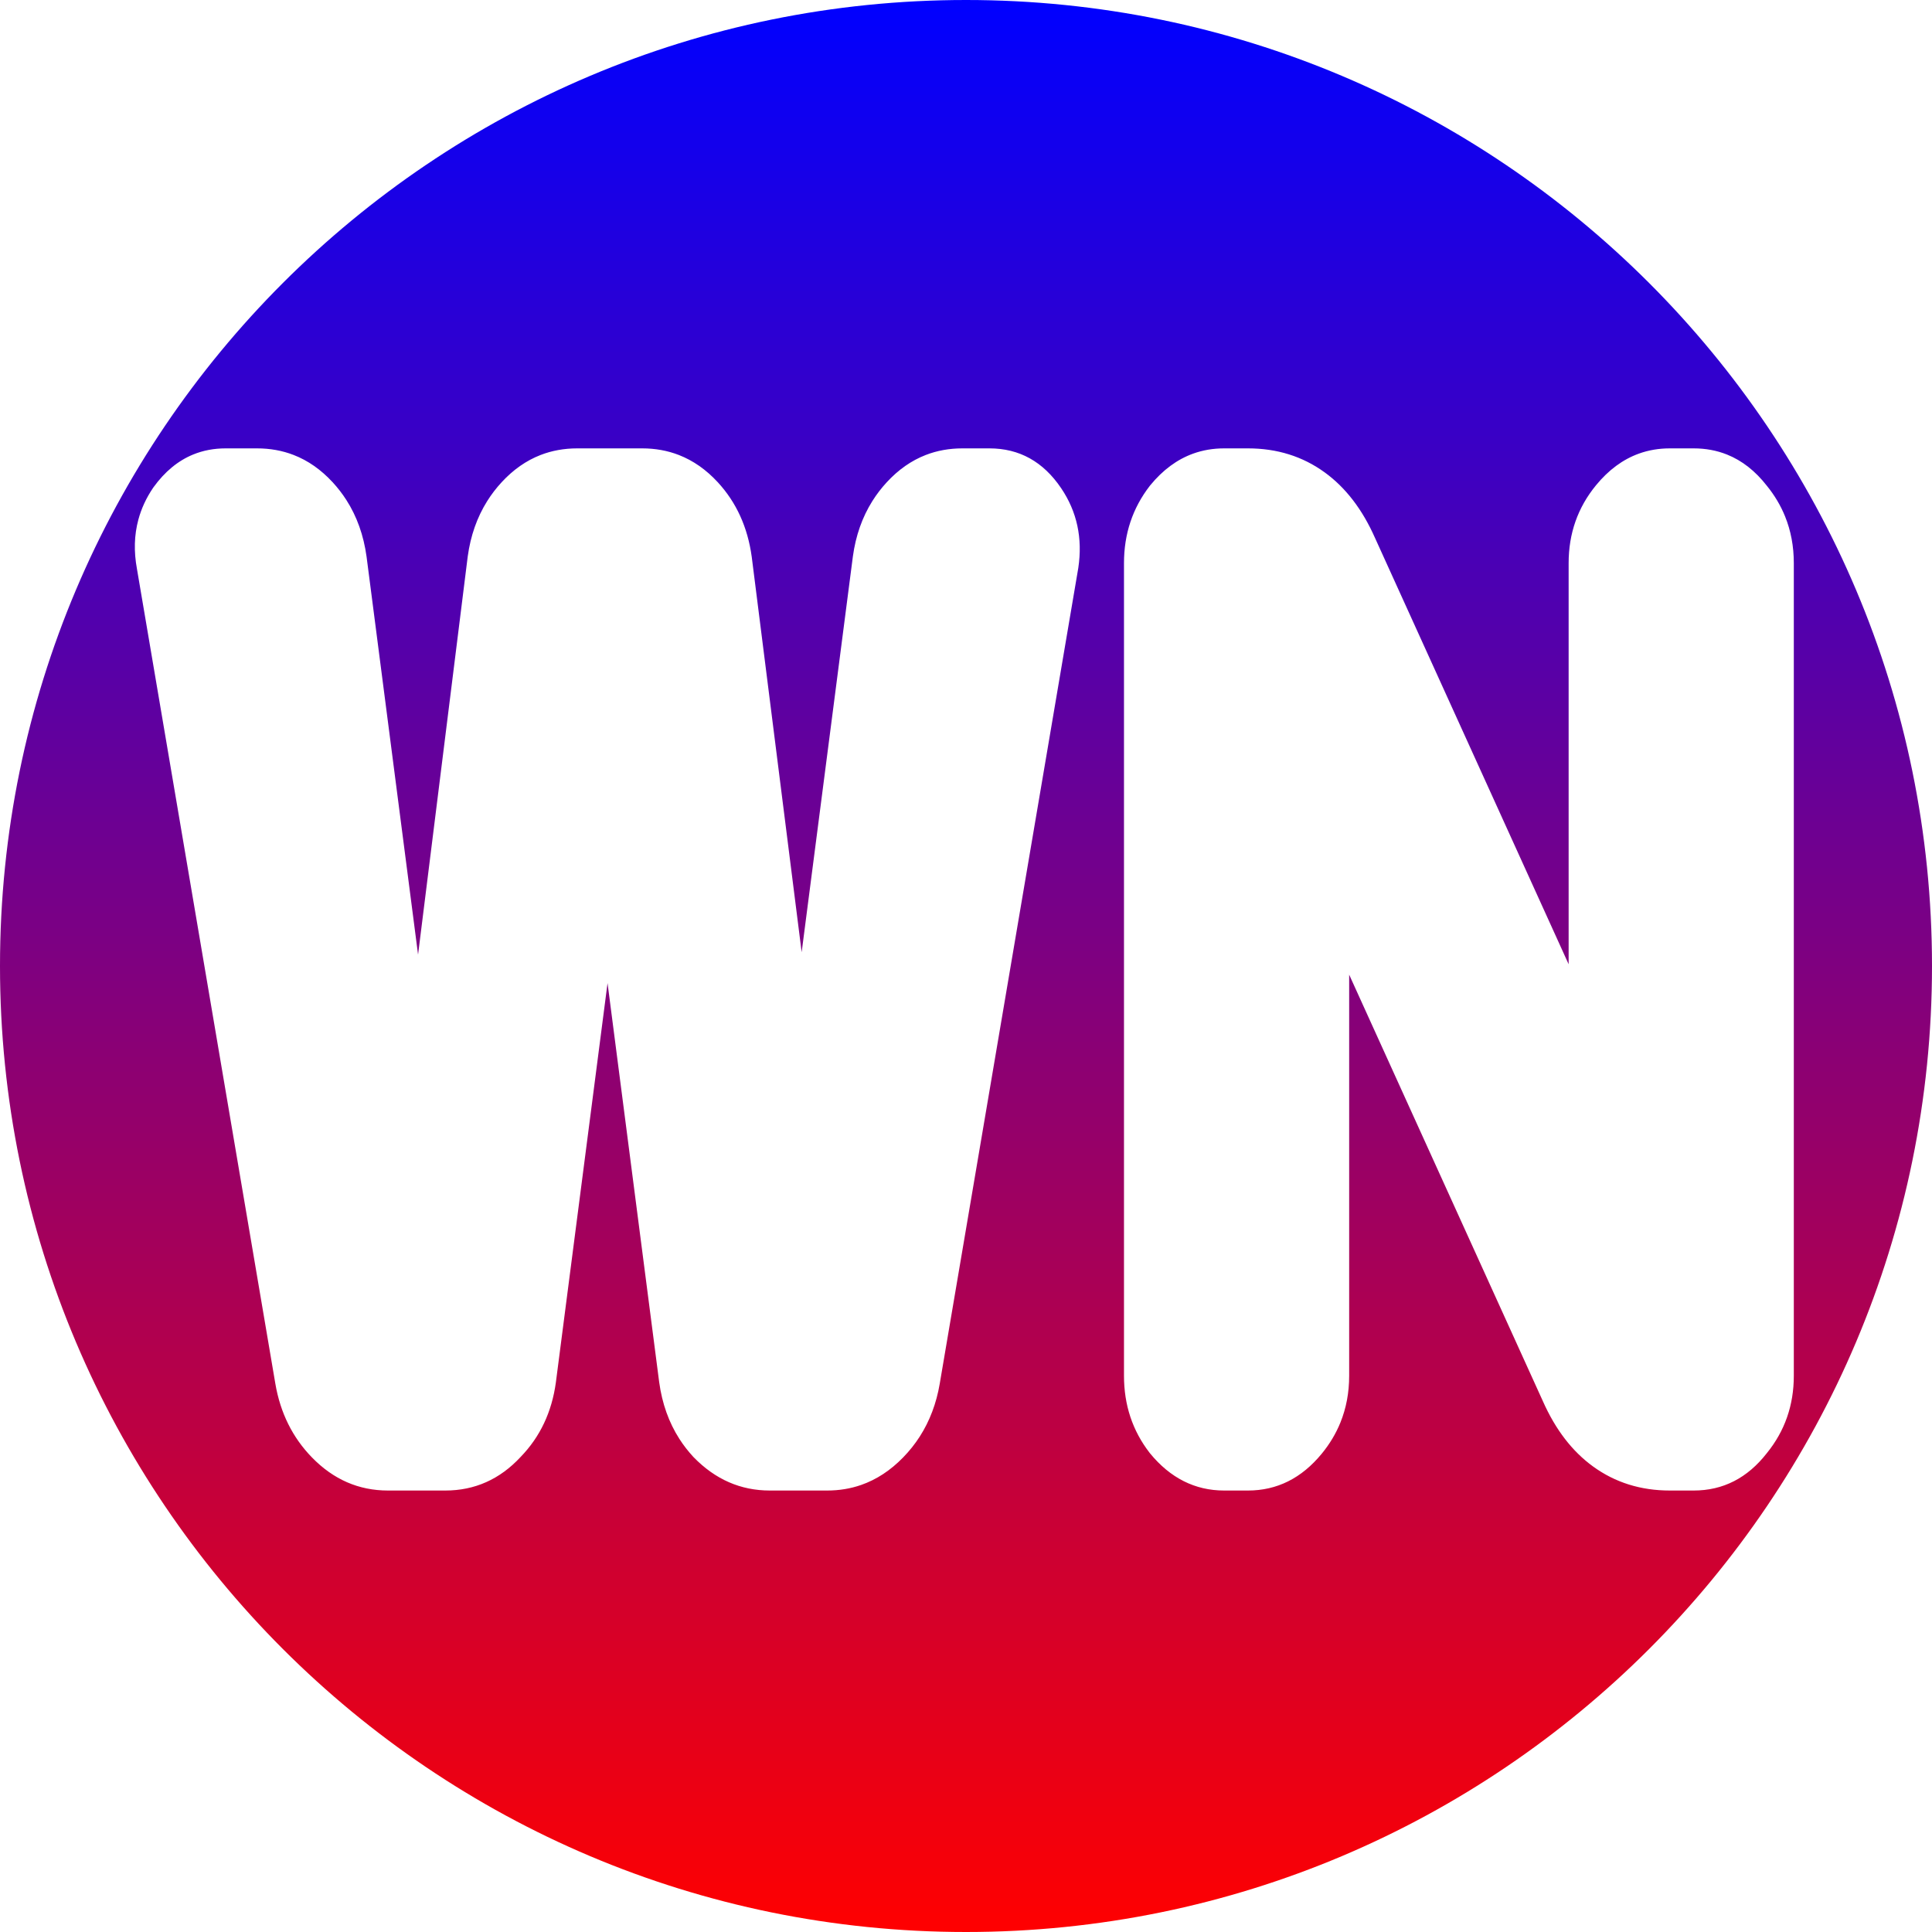 <svg width="586" height="586" viewBox="0 0 586 586" fill="none" xmlns="http://www.w3.org/2000/svg" xmlns:xlink="http://www.w3.org/1999/xlink">
	<desc>
			Created with Pixso.
	</desc>
	<defs>
		<clipPath id="clip5_11">
			<rect id="myIcon.svg" width="586" height="586" fill="white" fill-opacity="0"/>
		</clipPath>
		<linearGradient x1="293" y1="0" x2="293" y2="586" id="paint_linear_5_17_0" gradientUnits="userSpaceOnUse">
			<stop stop-color="#0000FF"/>
			<stop offset="1" stop-color="#FF0000"/>
		</linearGradient>
	</defs>
	<path id="Subtract" d="M0 293C0 131.181 131.181 0 293 0C454.819 0 586 131.181 586 293C586 454.819 454.819 586 293 586C131.181 586 0 454.819 0 293ZM94.627 442.066C88.735 436.016 85.032 428.56 83.518 419.698L41.538 172.546C40.563 167.272 40.705 162.298 41.962 157.625C42.867 154.261 44.351 151.052 46.413 147.999L46.577 147.766C49.991 143.048 53.987 139.749 58.565 137.868C61.601 136.621 64.893 135.998 68.441 135.998L77.957 135.998C81.929 135.998 85.64 136.669 89.091 138.01C93.436 139.698 97.368 142.449 100.887 146.263C102.439 147.946 103.825 149.737 105.043 151.635C108.252 156.633 110.299 162.377 111.186 168.866L126.804 289.553L141.868 168.78C142.728 162.489 144.696 156.892 147.771 151.991C149.044 149.963 150.506 148.054 152.157 146.263C155.676 142.449 159.608 139.698 163.953 138.009C167.404 136.668 171.116 135.998 175.088 135.998L194.776 135.998Q200.739 135.998 205.918 138.012L205.918 138.012C210.26 139.701 214.189 142.451 217.705 146.263C223.35 152.38 226.785 159.926 228.011 168.902L243.155 288.817L258.688 168.78C259.548 162.489 261.516 156.892 264.592 151.99C265.864 149.962 267.326 148.053 268.977 146.263C272.497 142.448 276.43 139.697 280.776 138.008C284.226 136.668 287.936 135.998 291.907 135.998L300.111 135.998C309.174 135.998 316.427 140.027 321.868 148.084C326.673 155.198 328.405 163.247 327.066 172.229L327.036 172.415L285.031 419.709C284.013 425.673 282.001 431 278.996 435.691C277.539 437.966 275.848 440.091 273.924 442.066C270.093 446.001 265.856 448.778 261.216 450.397C257.972 451.53 254.529 452.096 250.889 452.096L233.497 452.096C224.652 452.096 216.956 448.734 210.408 442.01L210.239 441.831C208.681 440.142 207.291 438.345 206.07 436.44C202.868 431.446 200.824 425.709 199.939 419.229L184.276 298.187L168.601 419.313C167.374 428.291 163.813 435.821 157.918 441.902C151.615 448.698 143.994 452.096 135.054 452.096L117.662 452.096C108.818 452.096 101.139 448.753 94.627 442.066ZM348.838 440.838L348.671 440.626C343.503 433.932 340.919 426.153 340.919 417.288L340.919 170.806C340.919 161.941 343.522 154.137 348.728 147.394L348.89 147.191C352.698 142.548 357.028 139.349 361.88 137.595C364.826 136.53 367.964 135.998 371.295 135.998L378.514 135.998C387.347 135.998 395.111 138.428 401.806 143.288C408.137 147.883 413.211 154.484 417.028 163.094L475.786 292.468L475.786 170.806C475.786 161.81 478.553 153.939 484.086 147.191C487.894 142.548 492.224 139.349 497.076 137.595C500.022 136.53 503.16 135.998 506.491 135.998L513.71 135.998C517.327 135.998 520.696 136.621 523.815 137.868C528.375 139.69 532.402 142.843 535.898 147.328C538.242 150.213 540.083 153.303 541.421 156.597C543.198 160.972 544.086 165.709 544.086 170.806L544.086 417.288C544.086 426.222 541.357 434.048 535.899 440.766C530.011 448.319 522.615 452.096 513.71 452.096L506.491 452.096C497.658 452.096 489.894 449.666 483.199 444.806C476.869 440.212 471.795 433.61 467.977 425L409.219 295.626L409.219 417.288C409.219 422.389 408.329 427.129 406.55 431.507C405.191 434.85 403.314 437.981 400.919 440.902C394.801 448.365 387.332 452.096 378.514 452.096L371.295 452.096C362.478 452.096 354.957 448.3 348.838 440.838Z" clip-rule="evenodd" fill="url(#paint_linear_5_17_0)" fill-opacity="1" fill-rule="evenodd"/>
</svg>
